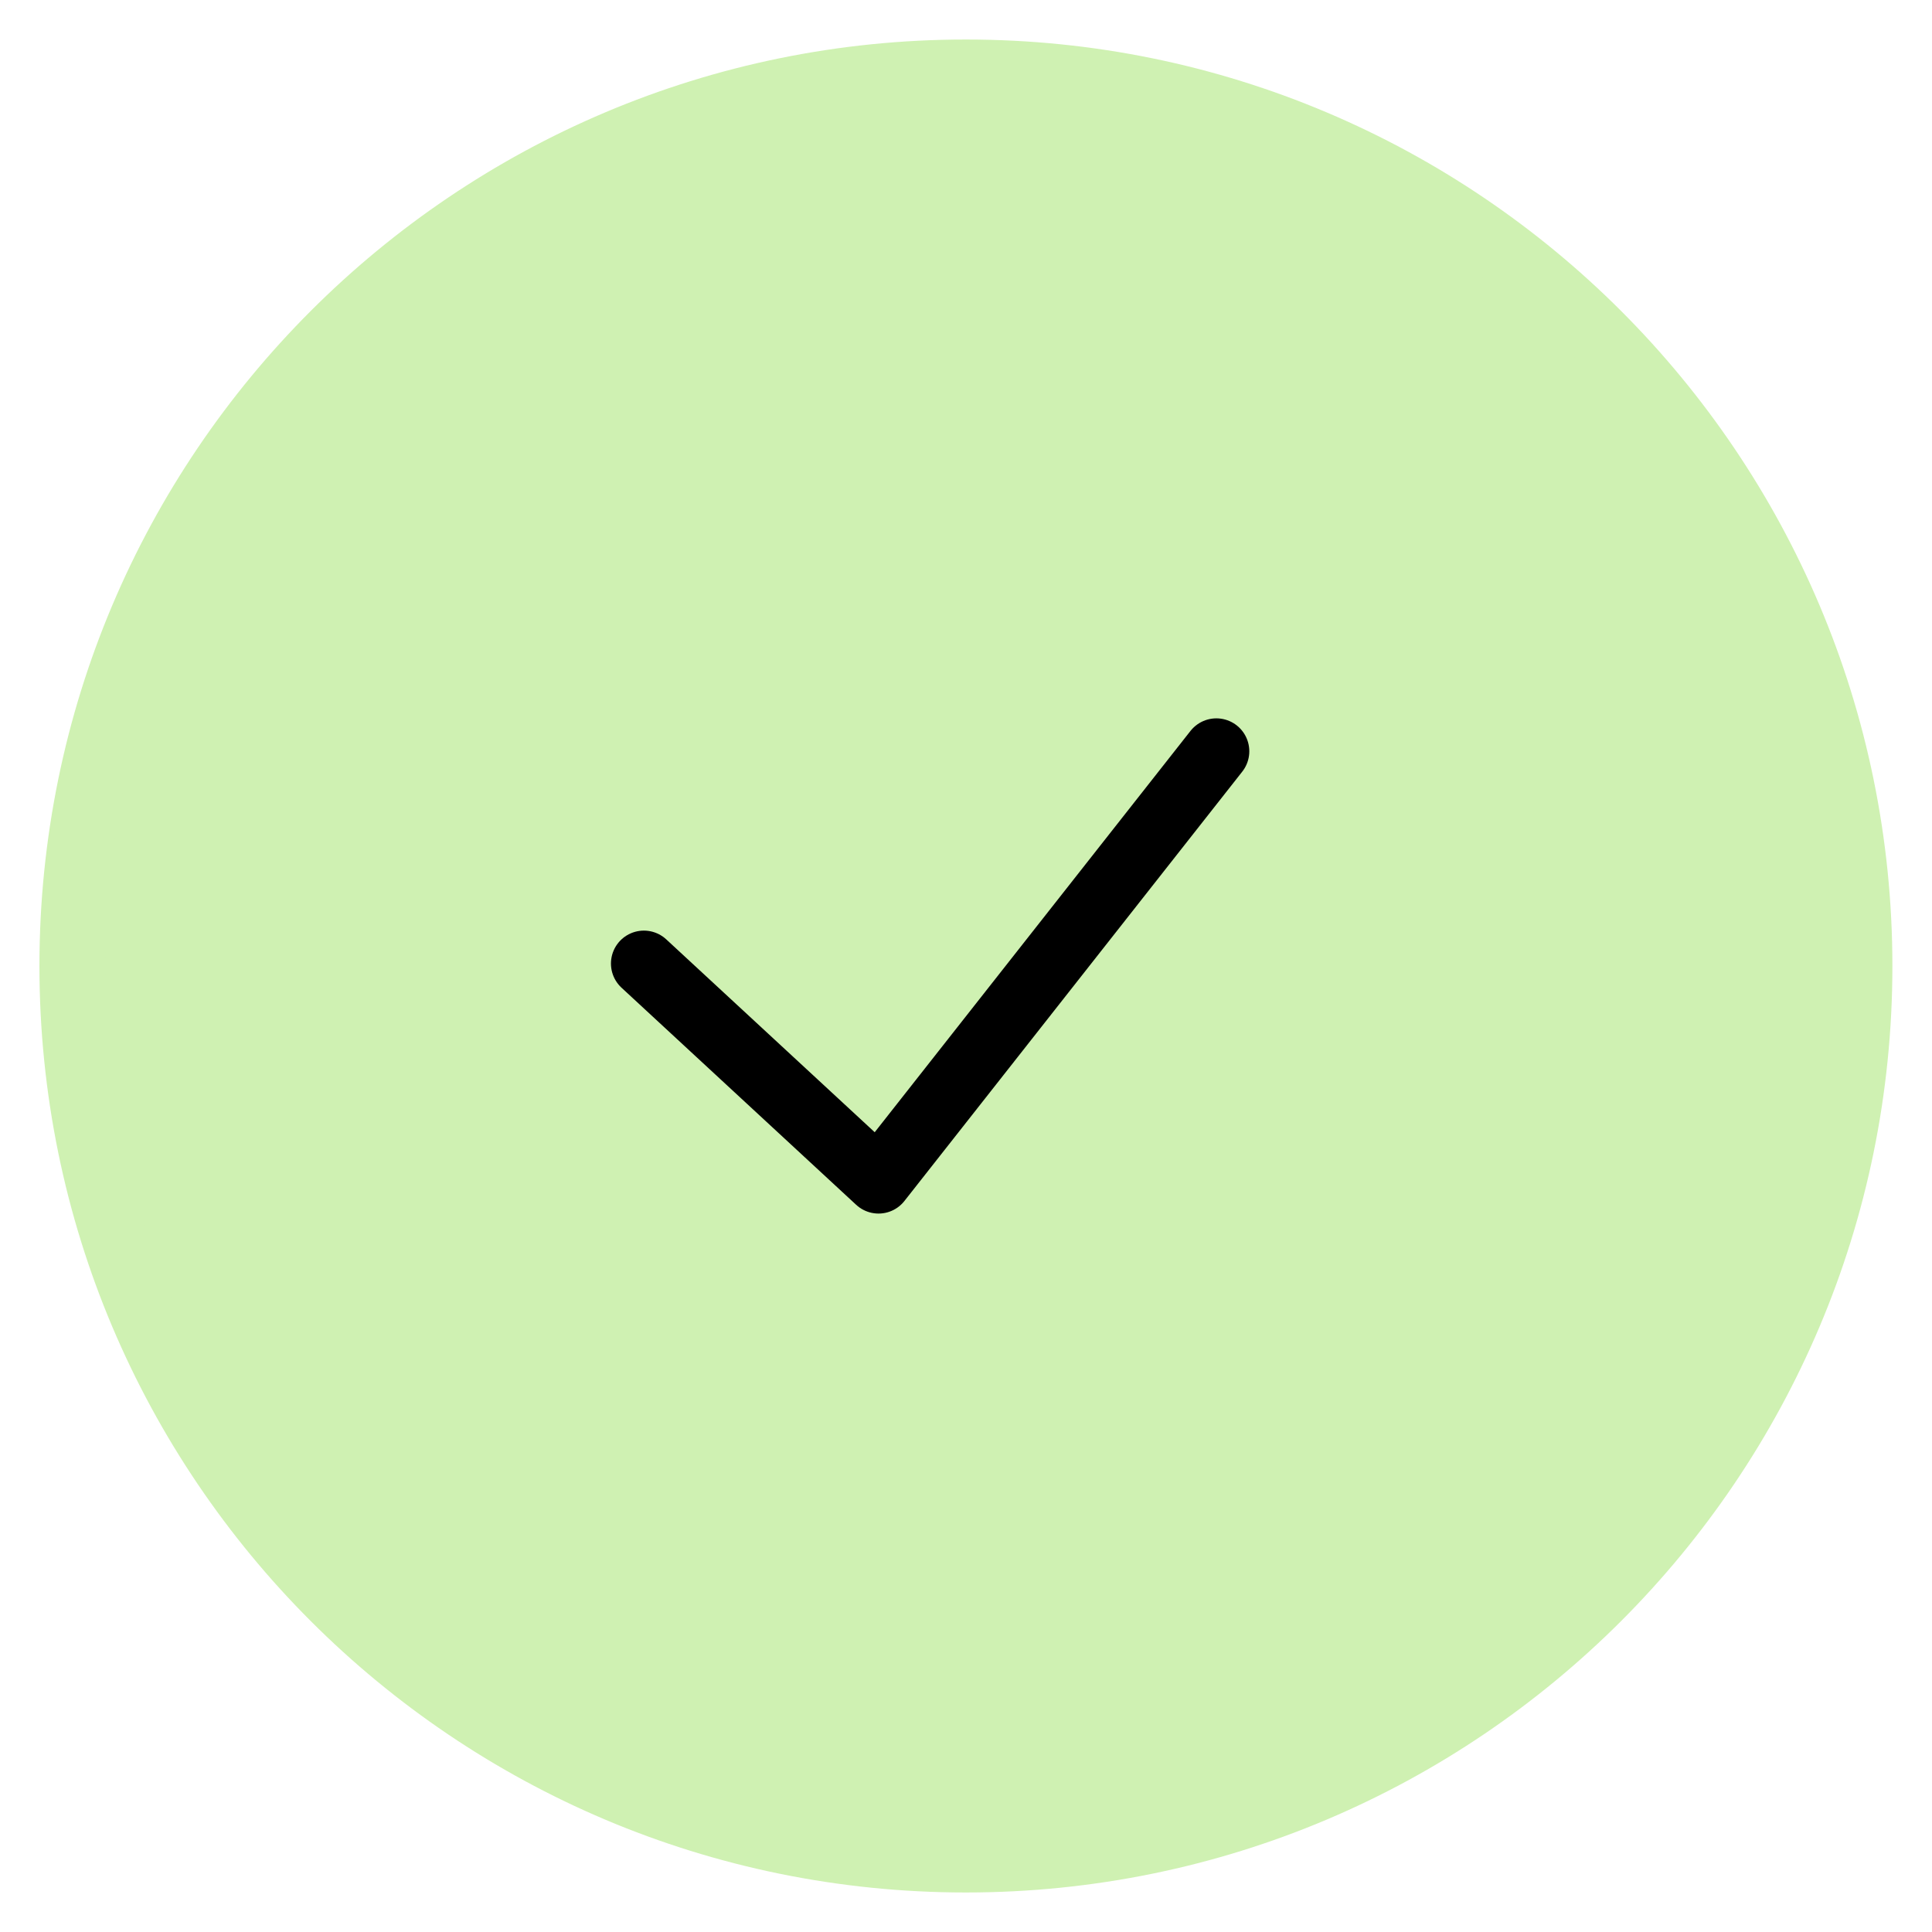 <svg width="22" height="22" viewBox="0 0 22 22" fill="none" xmlns="http://www.w3.org/2000/svg">
<g clip-path="url(#clip0_2532_68591)">
<path d="M10.999 21.175C16.619 21.175 21.174 16.62 21.174 11C21.174 5.381 16.619 0.825 10.999 0.825C5.38 0.825 0.824 5.381 0.824 11C0.824 16.62 5.38 21.175 10.999 21.175Z" fill="#CFF1B2" stroke="#CFF1B2" stroke-width="0.75"/>
<path d="M7.332 10.972L10.004 13.444L13.851 8.555" stroke="black" stroke-width="0.75" stroke-linecap="round" stroke-linejoin="round"/>
</g>
<defs>
<clipPath id="clip0_2532_68591">
<rect width="22" height="22" fill="white"/>
</clipPath>
</defs>
</svg>
